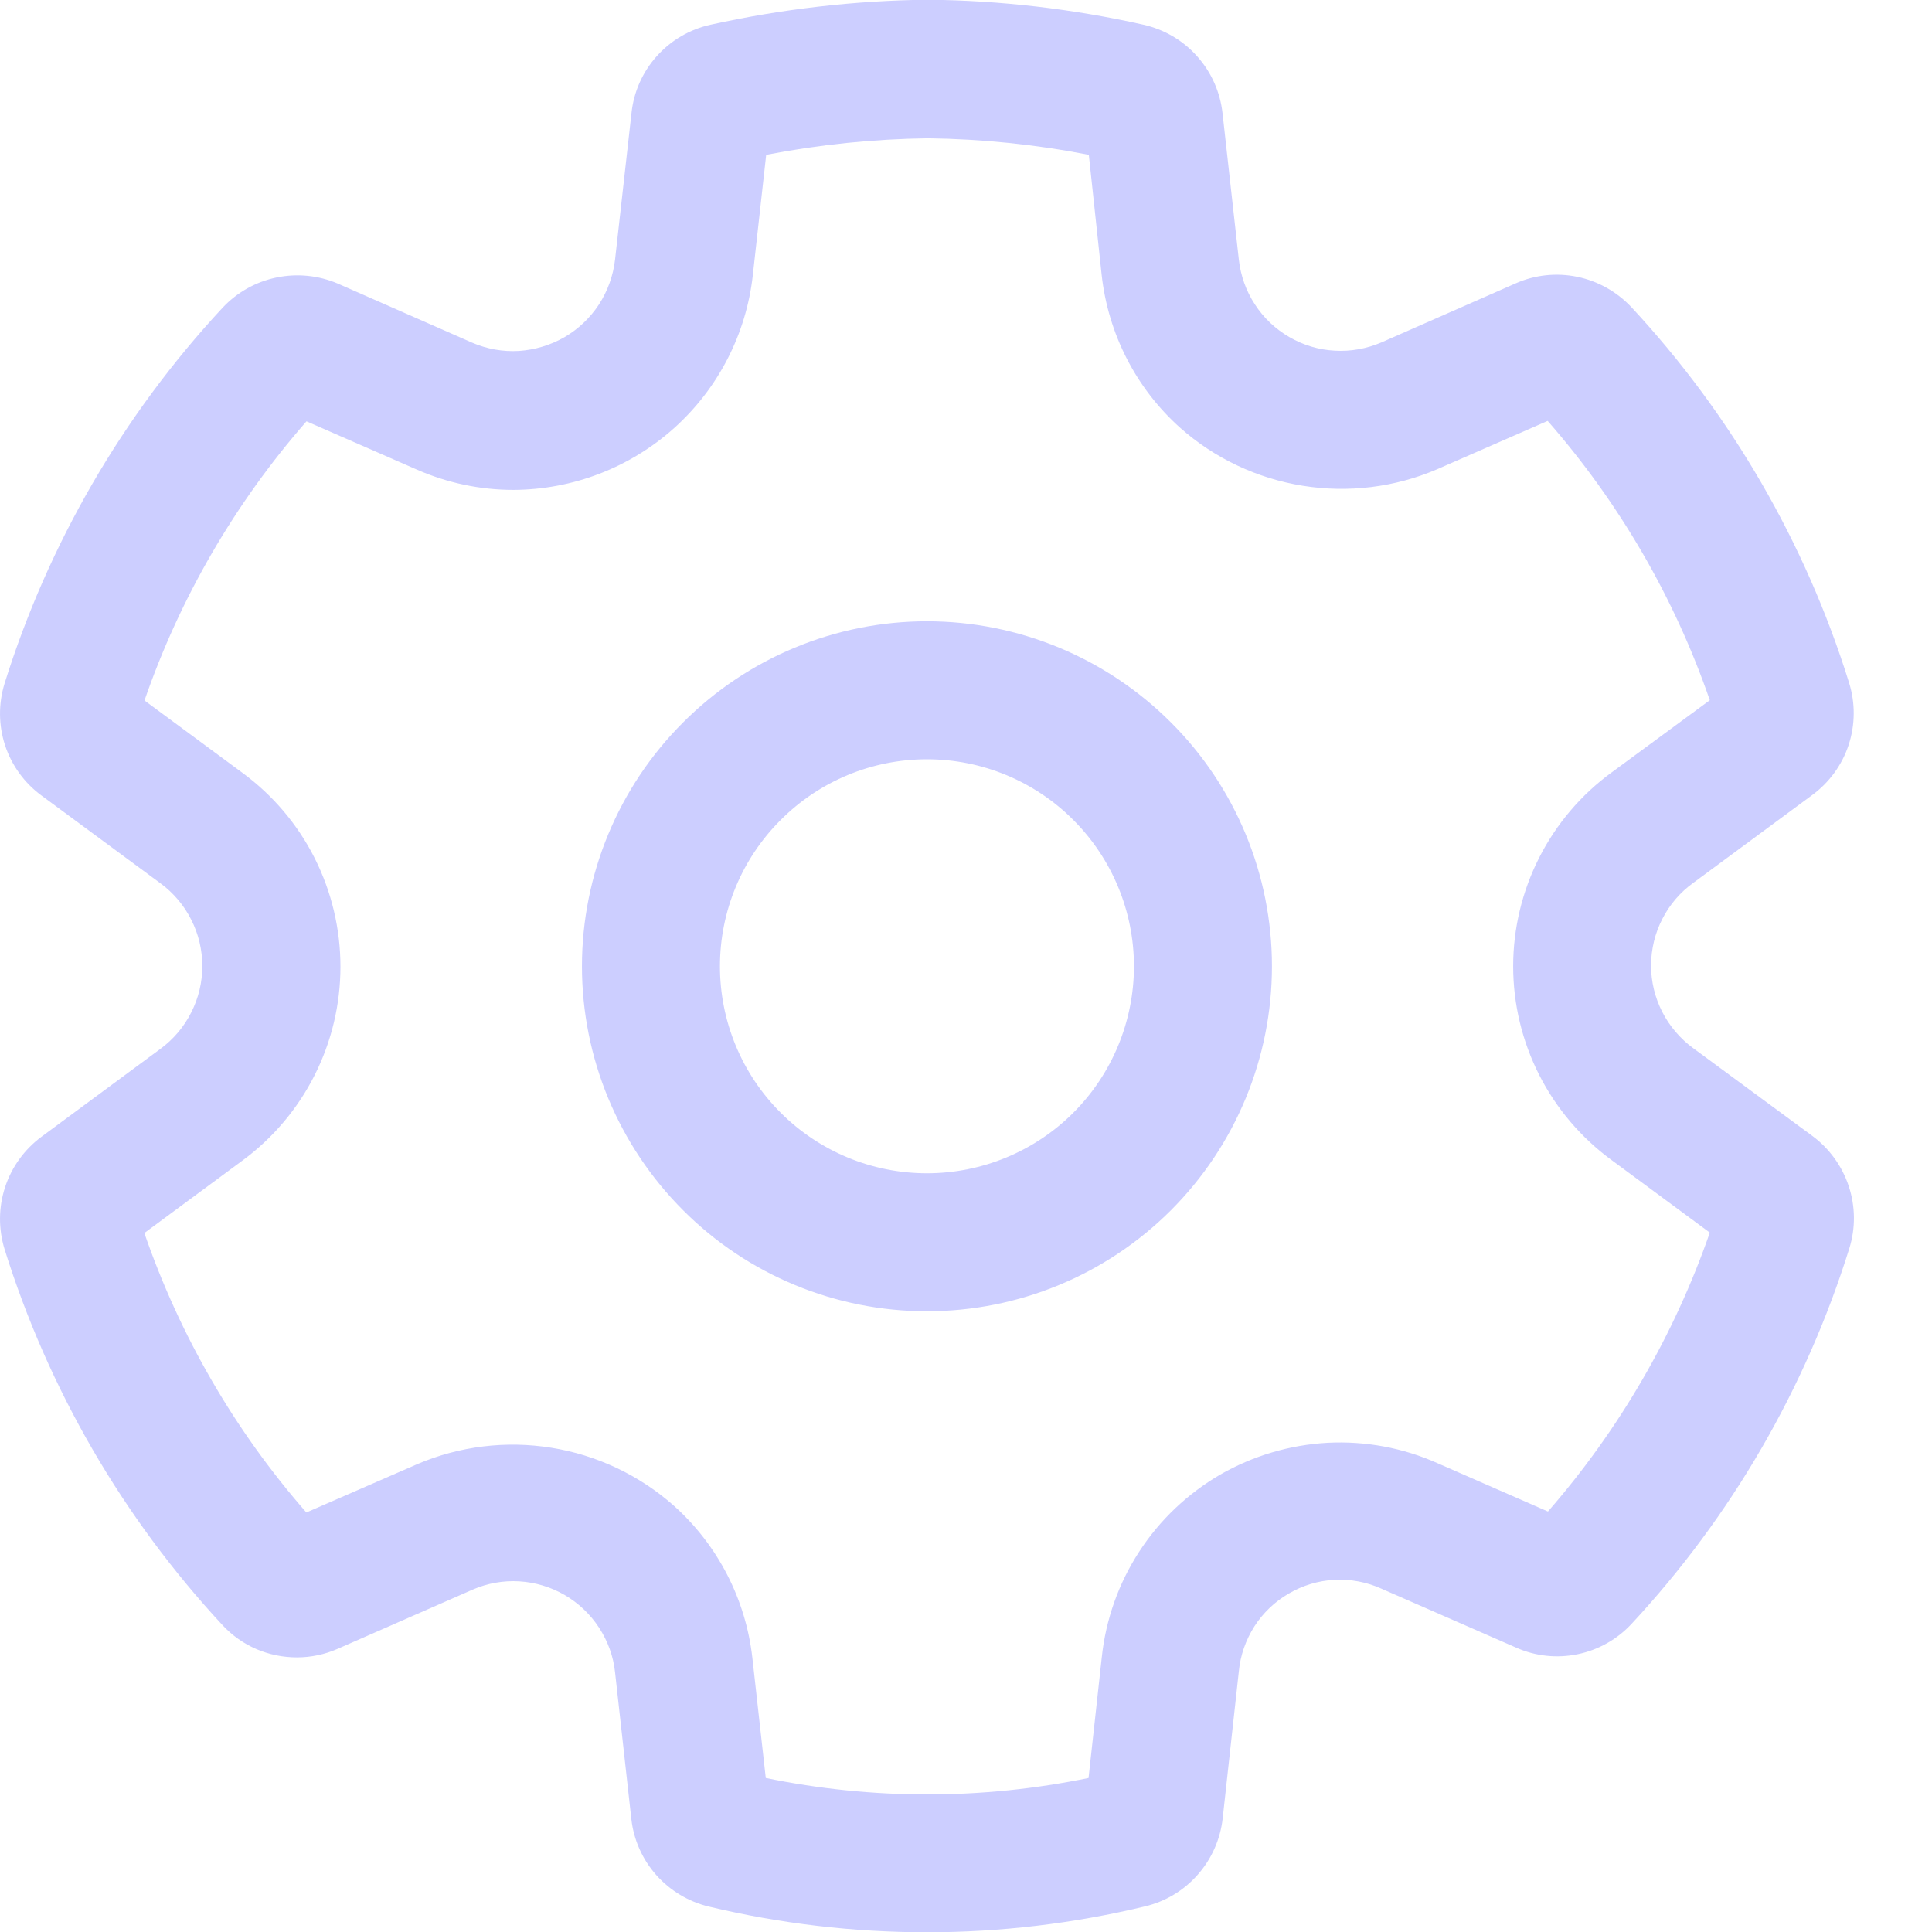 <svg width="14" height="14" viewBox="0 0 14 14" fill="none" xmlns="http://www.w3.org/2000/svg">
<path d="M6.717 4.502C6.054 4.502 5.418 4.766 4.95 5.235C4.481 5.703 4.217 6.339 4.217 7.002C4.217 7.665 4.481 8.301 4.95 8.77C5.418 9.239 6.054 9.502 6.717 9.502C7.38 9.502 8.016 9.239 8.485 8.77C8.954 8.301 9.217 7.665 9.217 7.002C9.217 6.339 8.954 5.703 8.485 5.235C8.016 4.766 7.38 4.502 6.717 4.502ZM5.217 7.002C5.217 6.604 5.375 6.223 5.657 5.942C5.938 5.66 6.319 5.502 6.717 5.502C7.115 5.502 7.497 5.66 7.778 5.942C8.059 6.223 8.217 6.604 8.217 7.002C8.217 7.4 8.059 7.782 7.778 8.063C7.497 8.344 7.115 8.502 6.717 8.502C6.319 8.502 5.938 8.344 5.657 8.063C5.375 7.782 5.217 7.4 5.217 7.002ZM5.137 13.816C5.655 13.94 6.185 14.002 6.717 14.002C7.249 14.002 7.778 13.939 8.295 13.815C8.444 13.78 8.578 13.7 8.679 13.585C8.78 13.471 8.843 13.328 8.86 13.177L8.977 12.112C8.988 11.996 9.027 11.884 9.09 11.785C9.153 11.687 9.239 11.605 9.34 11.547C9.441 11.488 9.554 11.454 9.671 11.448C9.787 11.442 9.904 11.464 10.01 11.512L10.988 11.94C11.128 12.002 11.283 12.018 11.433 11.987C11.583 11.956 11.719 11.879 11.823 11.767C12.546 10.989 13.085 10.059 13.401 9.046C13.447 8.899 13.445 8.742 13.397 8.596C13.349 8.451 13.257 8.323 13.134 8.232L12.269 7.595C12.175 7.526 12.098 7.436 12.045 7.332C11.992 7.228 11.964 7.112 11.964 6.995C11.965 6.879 11.992 6.763 12.046 6.659C12.099 6.555 12.176 6.465 12.271 6.397L13.131 5.762C13.255 5.671 13.348 5.544 13.396 5.398C13.444 5.251 13.445 5.094 13.399 4.947C13.083 3.933 12.544 3.003 11.821 2.225C11.716 2.114 11.58 2.037 11.43 2.006C11.28 1.975 11.124 1.991 10.984 2.053L10.011 2.481C9.904 2.527 9.788 2.548 9.672 2.541C9.556 2.535 9.443 2.501 9.342 2.442C9.242 2.384 9.156 2.303 9.093 2.205C9.029 2.108 8.99 1.996 8.977 1.881L8.859 0.821C8.842 0.667 8.778 0.523 8.675 0.408C8.573 0.293 8.436 0.213 8.286 0.179C7.772 0.064 7.248 0.003 6.722 -0.002C6.193 0.004 5.666 0.065 5.149 0.179C4.999 0.212 4.862 0.292 4.759 0.407C4.656 0.522 4.592 0.666 4.576 0.819L4.457 1.88C4.444 1.996 4.404 2.107 4.341 2.205C4.277 2.303 4.192 2.384 4.091 2.443C3.99 2.501 3.877 2.535 3.761 2.543C3.644 2.55 3.528 2.529 3.421 2.483L2.448 2.055C2.307 1.995 2.152 1.98 2.003 2.011C1.853 2.042 1.717 2.119 1.613 2.23C0.89 3.008 0.35 3.939 0.033 4.953C-0.012 5.099 -0.011 5.256 0.037 5.402C0.085 5.547 0.177 5.674 0.301 5.765L1.163 6.401C1.257 6.47 1.334 6.561 1.386 6.665C1.439 6.769 1.466 6.884 1.466 7.001C1.466 7.117 1.439 7.232 1.386 7.336C1.334 7.44 1.257 7.531 1.163 7.6L0.301 8.237C0.177 8.329 0.085 8.456 0.037 8.602C-0.011 8.748 -0.012 8.905 0.033 9.052C0.35 10.067 0.89 10.998 1.613 11.777C1.682 11.851 1.765 11.91 1.858 11.95C1.951 11.99 2.051 12.01 2.152 12.01C2.253 12.01 2.354 11.989 2.447 11.948L3.425 11.519C3.531 11.473 3.647 11.452 3.763 11.459C3.879 11.466 3.992 11.5 4.092 11.558C4.193 11.617 4.278 11.698 4.341 11.795C4.405 11.893 4.445 12.003 4.457 12.119L4.575 13.182C4.592 13.333 4.655 13.474 4.756 13.588C4.857 13.701 4.99 13.781 5.137 13.816ZM7.888 12.884C7.116 13.043 6.321 13.043 5.549 12.884L5.452 12.014C5.404 11.588 5.201 11.195 4.882 10.91C4.632 10.689 4.325 10.544 3.996 10.491C3.667 10.438 3.329 10.479 3.023 10.61L2.22 10.96C1.701 10.367 1.303 9.679 1.046 8.935L1.758 8.409C1.978 8.247 2.157 8.035 2.28 7.791C2.403 7.547 2.467 7.278 2.467 7.005C2.467 6.732 2.403 6.462 2.28 6.218C2.157 5.974 1.978 5.763 1.758 5.601L1.047 5.076C1.304 4.332 1.703 3.645 2.221 3.053L3.021 3.403C3.242 3.5 3.48 3.55 3.721 3.55C4.151 3.548 4.564 3.389 4.884 3.103C5.204 2.816 5.407 2.422 5.455 1.996L5.552 1.122C5.939 1.047 6.332 1.007 6.725 1.002C7.116 1.007 7.506 1.047 7.89 1.122L7.983 1.992C8.03 2.419 8.232 2.814 8.552 3.1C8.802 3.322 9.11 3.467 9.44 3.52C9.77 3.573 10.108 3.532 10.415 3.4L11.215 3.05C11.734 3.643 12.133 4.33 12.39 5.074L11.679 5.597C11.458 5.758 11.278 5.97 11.154 6.214C11.03 6.458 10.965 6.728 10.965 7.002C10.965 7.276 11.03 7.546 11.154 7.79C11.278 8.034 11.458 8.245 11.679 8.407L12.39 8.932C12.132 9.674 11.734 10.36 11.217 10.953L10.417 10.603C10.167 10.491 9.894 10.441 9.62 10.455C9.347 10.47 9.08 10.549 8.843 10.685C8.606 10.823 8.404 11.014 8.255 11.244C8.106 11.473 8.013 11.735 7.984 12.008L7.888 12.884Z" fill="#CCCEFF"/>
</svg>
